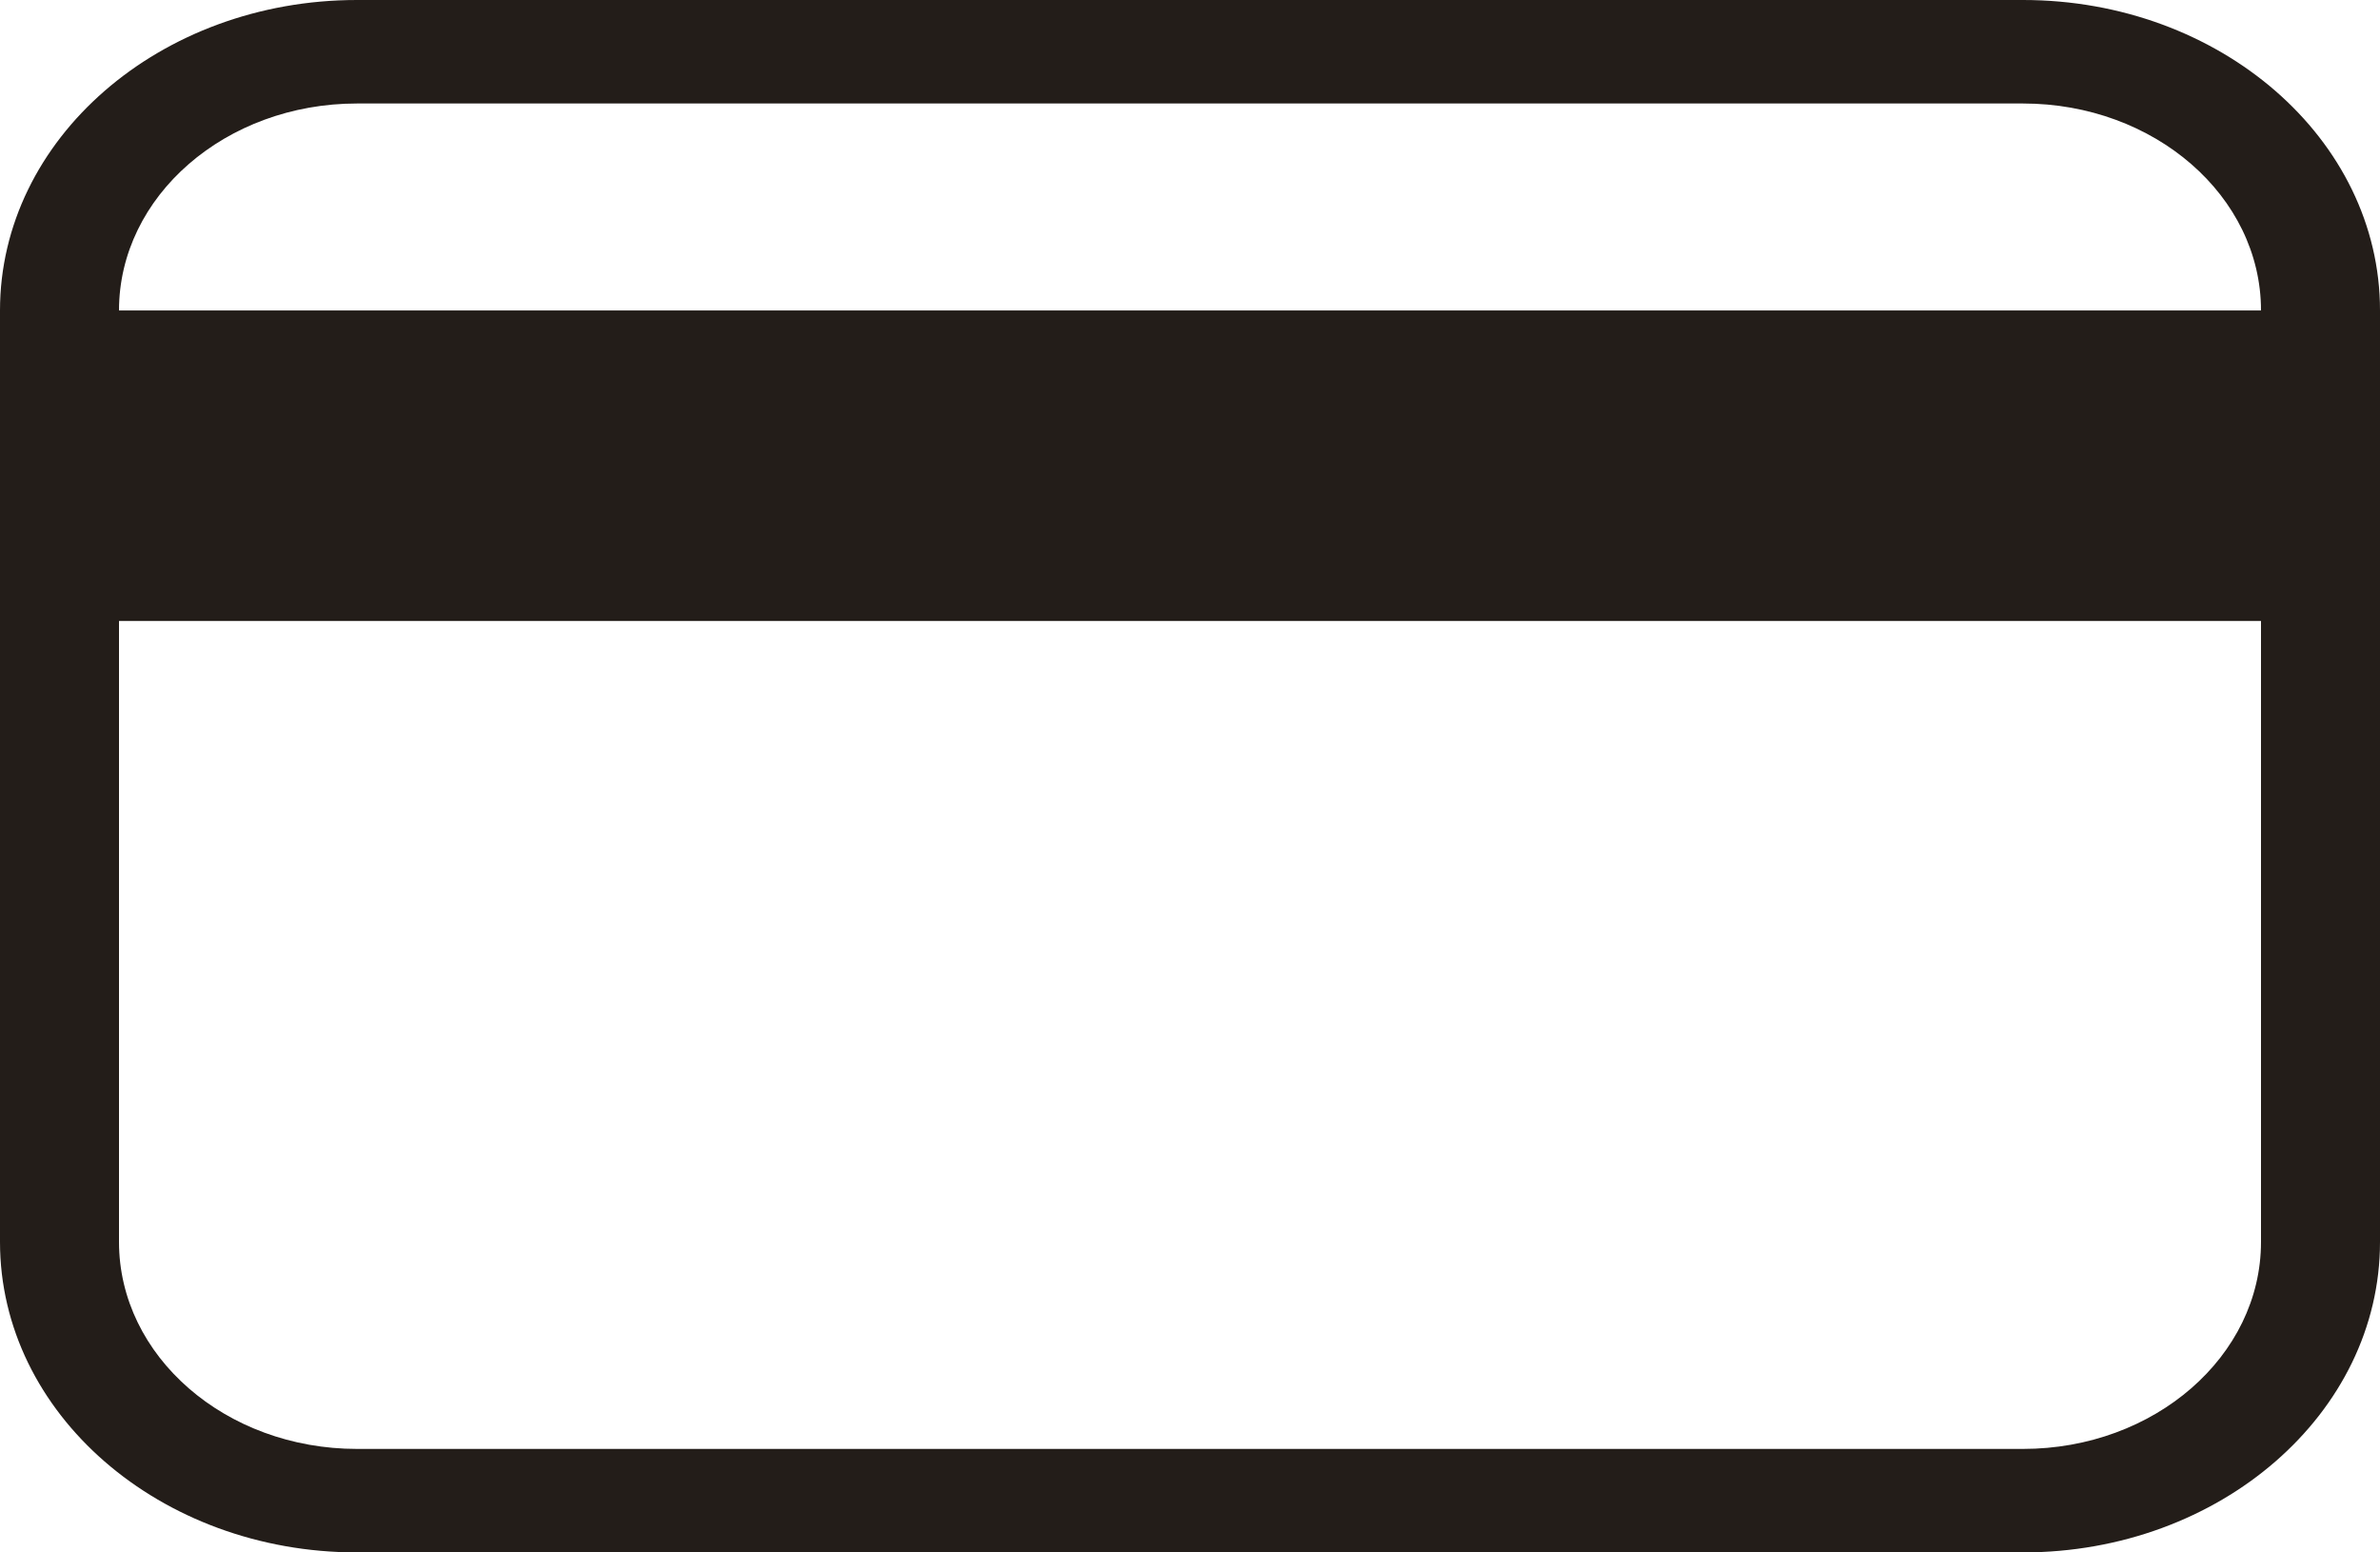 <svg width="23" height="15" viewBox="0 0 23 15" fill="none" xmlns="http://www.w3.org/2000/svg">
<path d="M0 3C0 1.343 1.545 0 3.45 0H19.55C21.455 0 23 1.343 23 3V12C23 13.657 21.455 15 19.55 15H3.45C1.545 15 0 13.657 0 12V3ZM3.45 1C2.18 1 1.15 1.895 1.15 3H21.85C21.85 1.895 20.82 1 19.55 1H3.45ZM1.15 6V12C1.15 13.104 2.18 14 3.45 14H19.55C20.82 14 21.85 13.104 21.85 12V6H1.15Z" fill="#231D19"/>
</svg>
